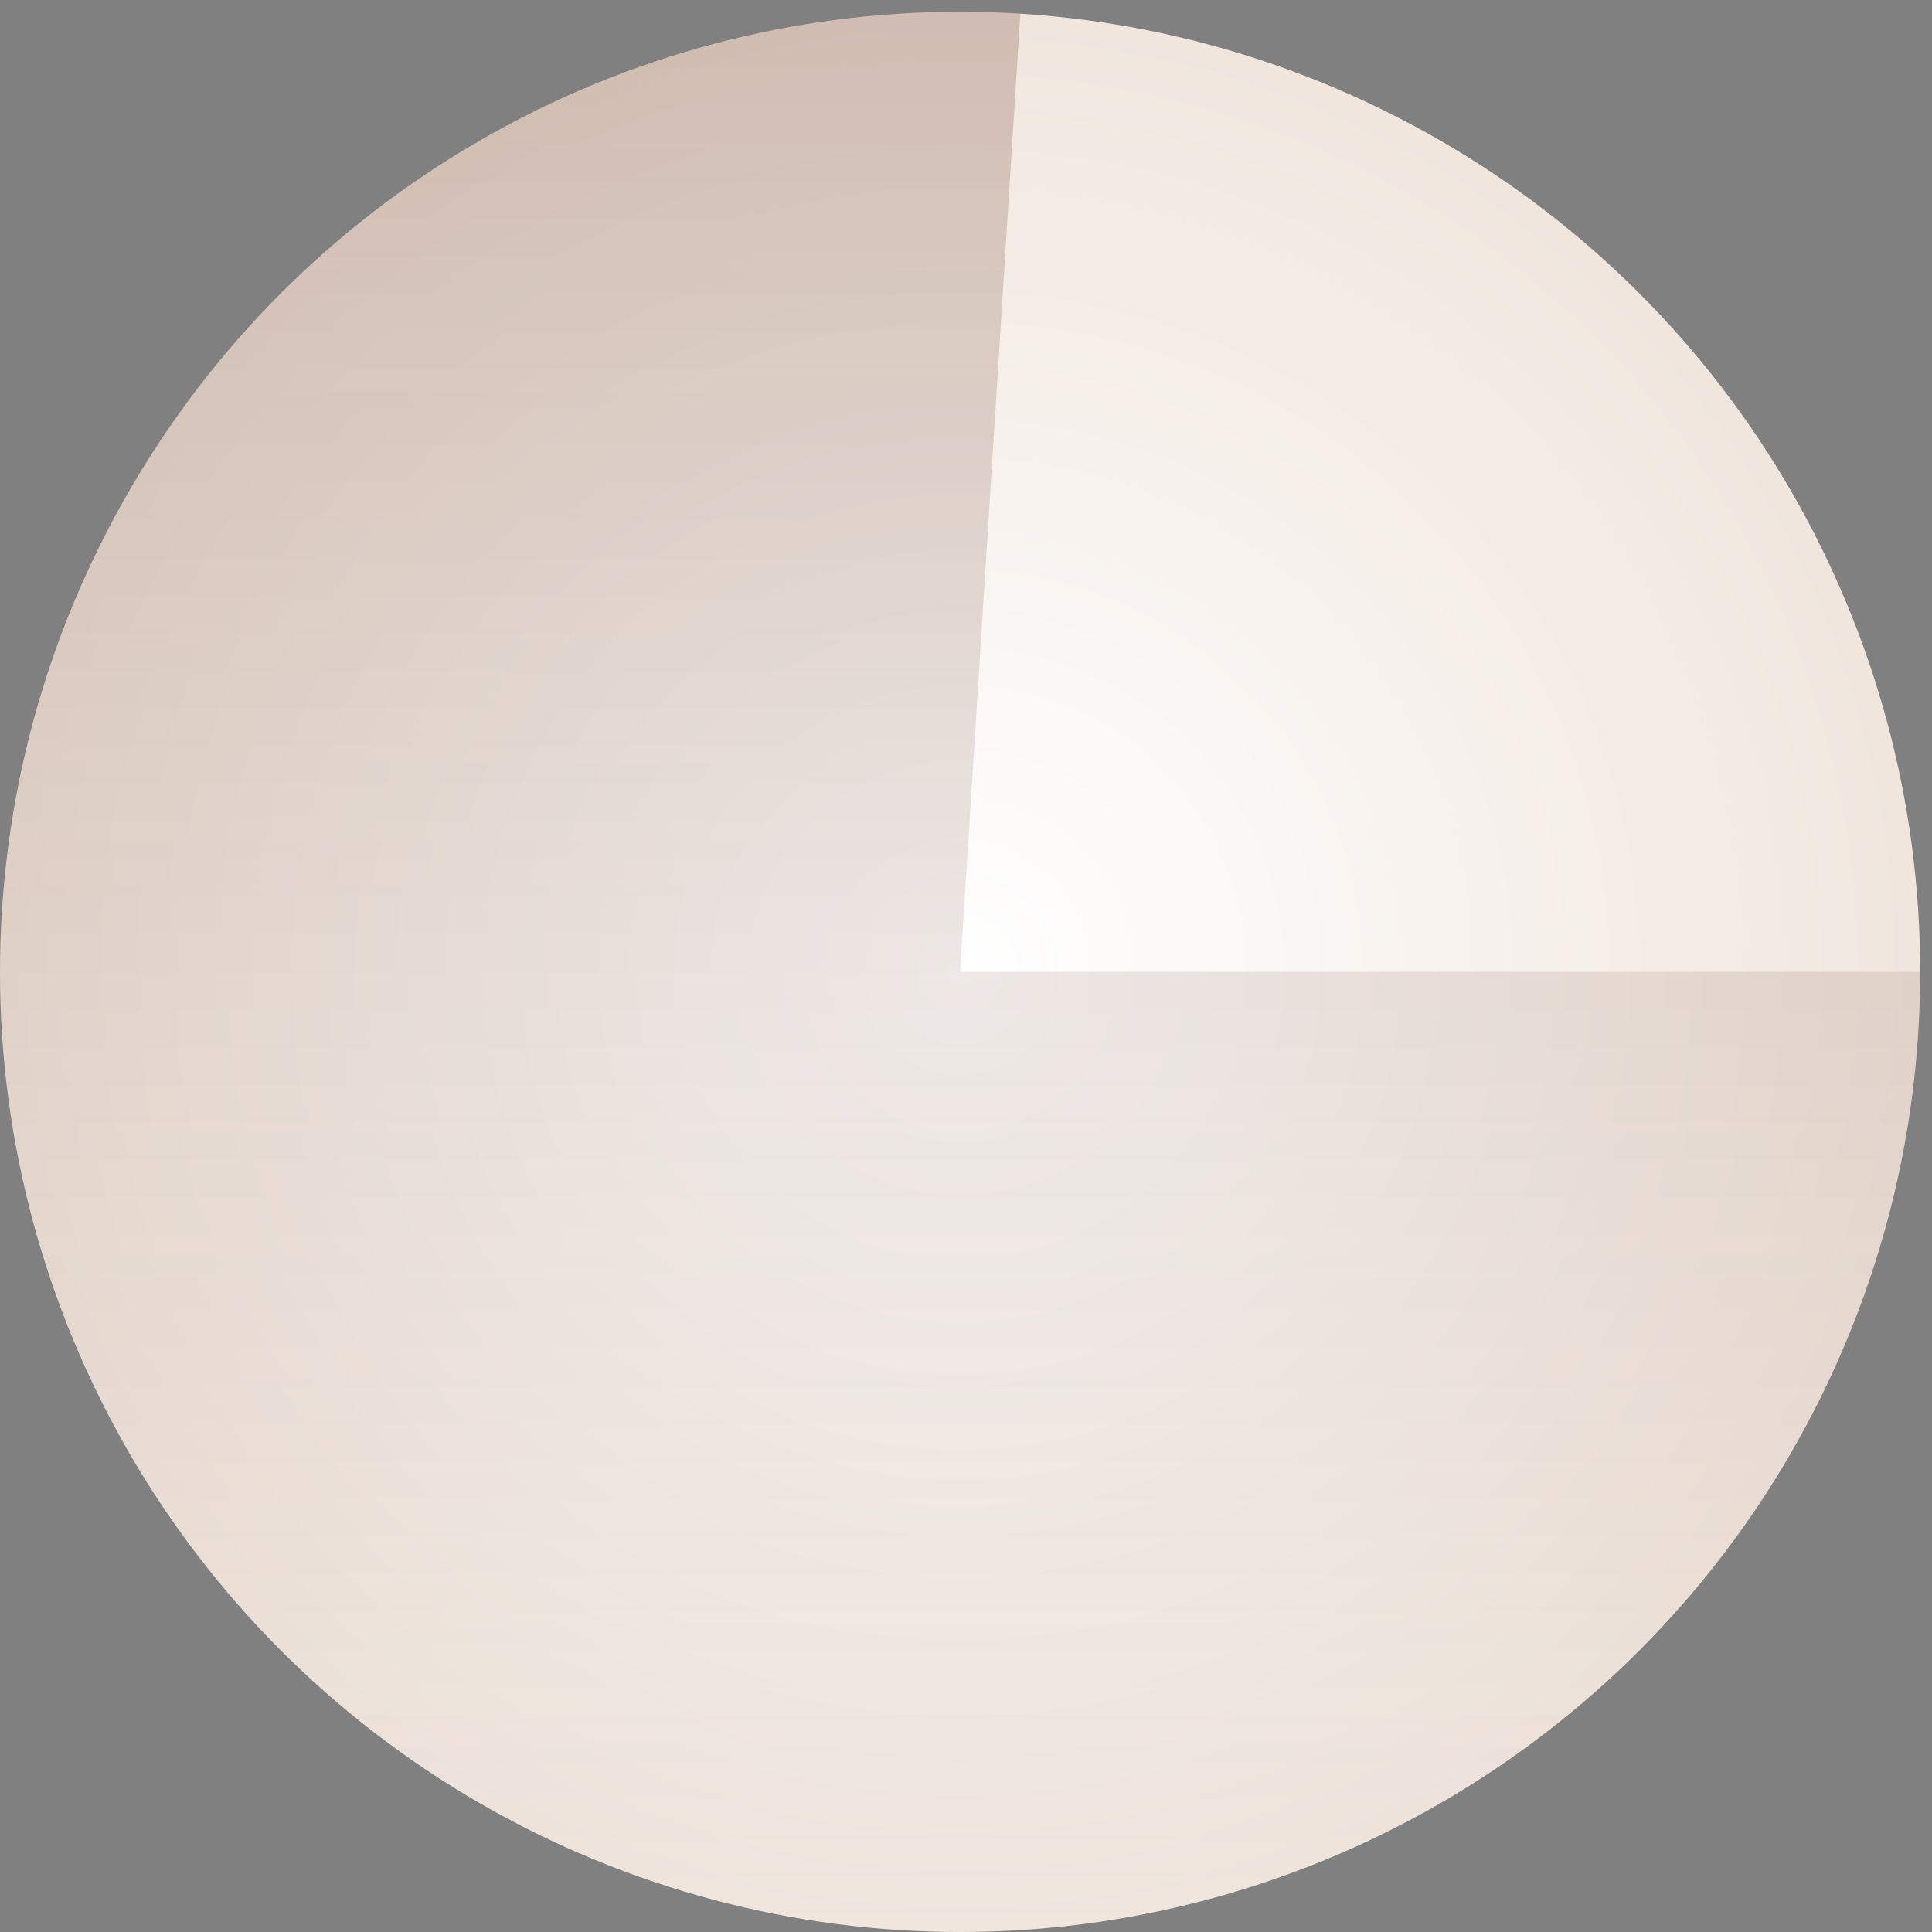 <svg width="139" height="139" viewBox="0 0 139 139" fill="none" xmlns="http://www.w3.org/2000/svg">
<rect x="0" y="0" width="139" height="139" fill="#808080" stroke="none"/>
<circle cx="69.075" cy="69.075" r="69.075" transform="matrix(1 0 0 -1 0 139)" fill="#F0E6DE"/>
<circle cx="69.075" cy="69.075" r="69.075" transform="matrix(1 0 0 -1 0 139)" fill="url(#paint0_radial_211_94)"/>
<path d="M138.149 69.925C138.149 83.772 133.988 97.299 126.205 108.751C118.422 120.203 107.377 129.052 94.502 134.149C81.628 139.247 67.519 140.357 54.006 137.336C40.493 134.316 28.2 127.304 18.721 117.21C9.243 107.117 3.016 94.407 0.85 80.731C-1.316 67.055 0.678 53.044 6.574 40.515C12.47 27.986 21.994 17.519 33.913 10.47C45.831 3.422 59.593 0.118 73.412 0.987L69.075 69.925H138.149Z" fill="url(#paint1_linear_211_94)" fill-opacity="0.2"/>
<defs>
<radialGradient id="paint0_radial_211_94" cx="0" cy="0" r="1" gradientUnits="userSpaceOnUse" gradientTransform="translate(69.075 69.075) rotate(90) scale(69.075)">
<stop stop-color="white"/>
<stop offset="1" stop-color="white" stop-opacity="0"/>
</radialGradient>
<linearGradient id="paint1_linear_211_94" x1="69.075" y1="139" x2="69.075" y2="0.851" gradientUnits="userSpaceOnUse">
<stop stop-color="#4E1601" stop-opacity="0"/>
<stop offset="1" stop-color="#4E1601"/>
</linearGradient>
</defs>
</svg>
